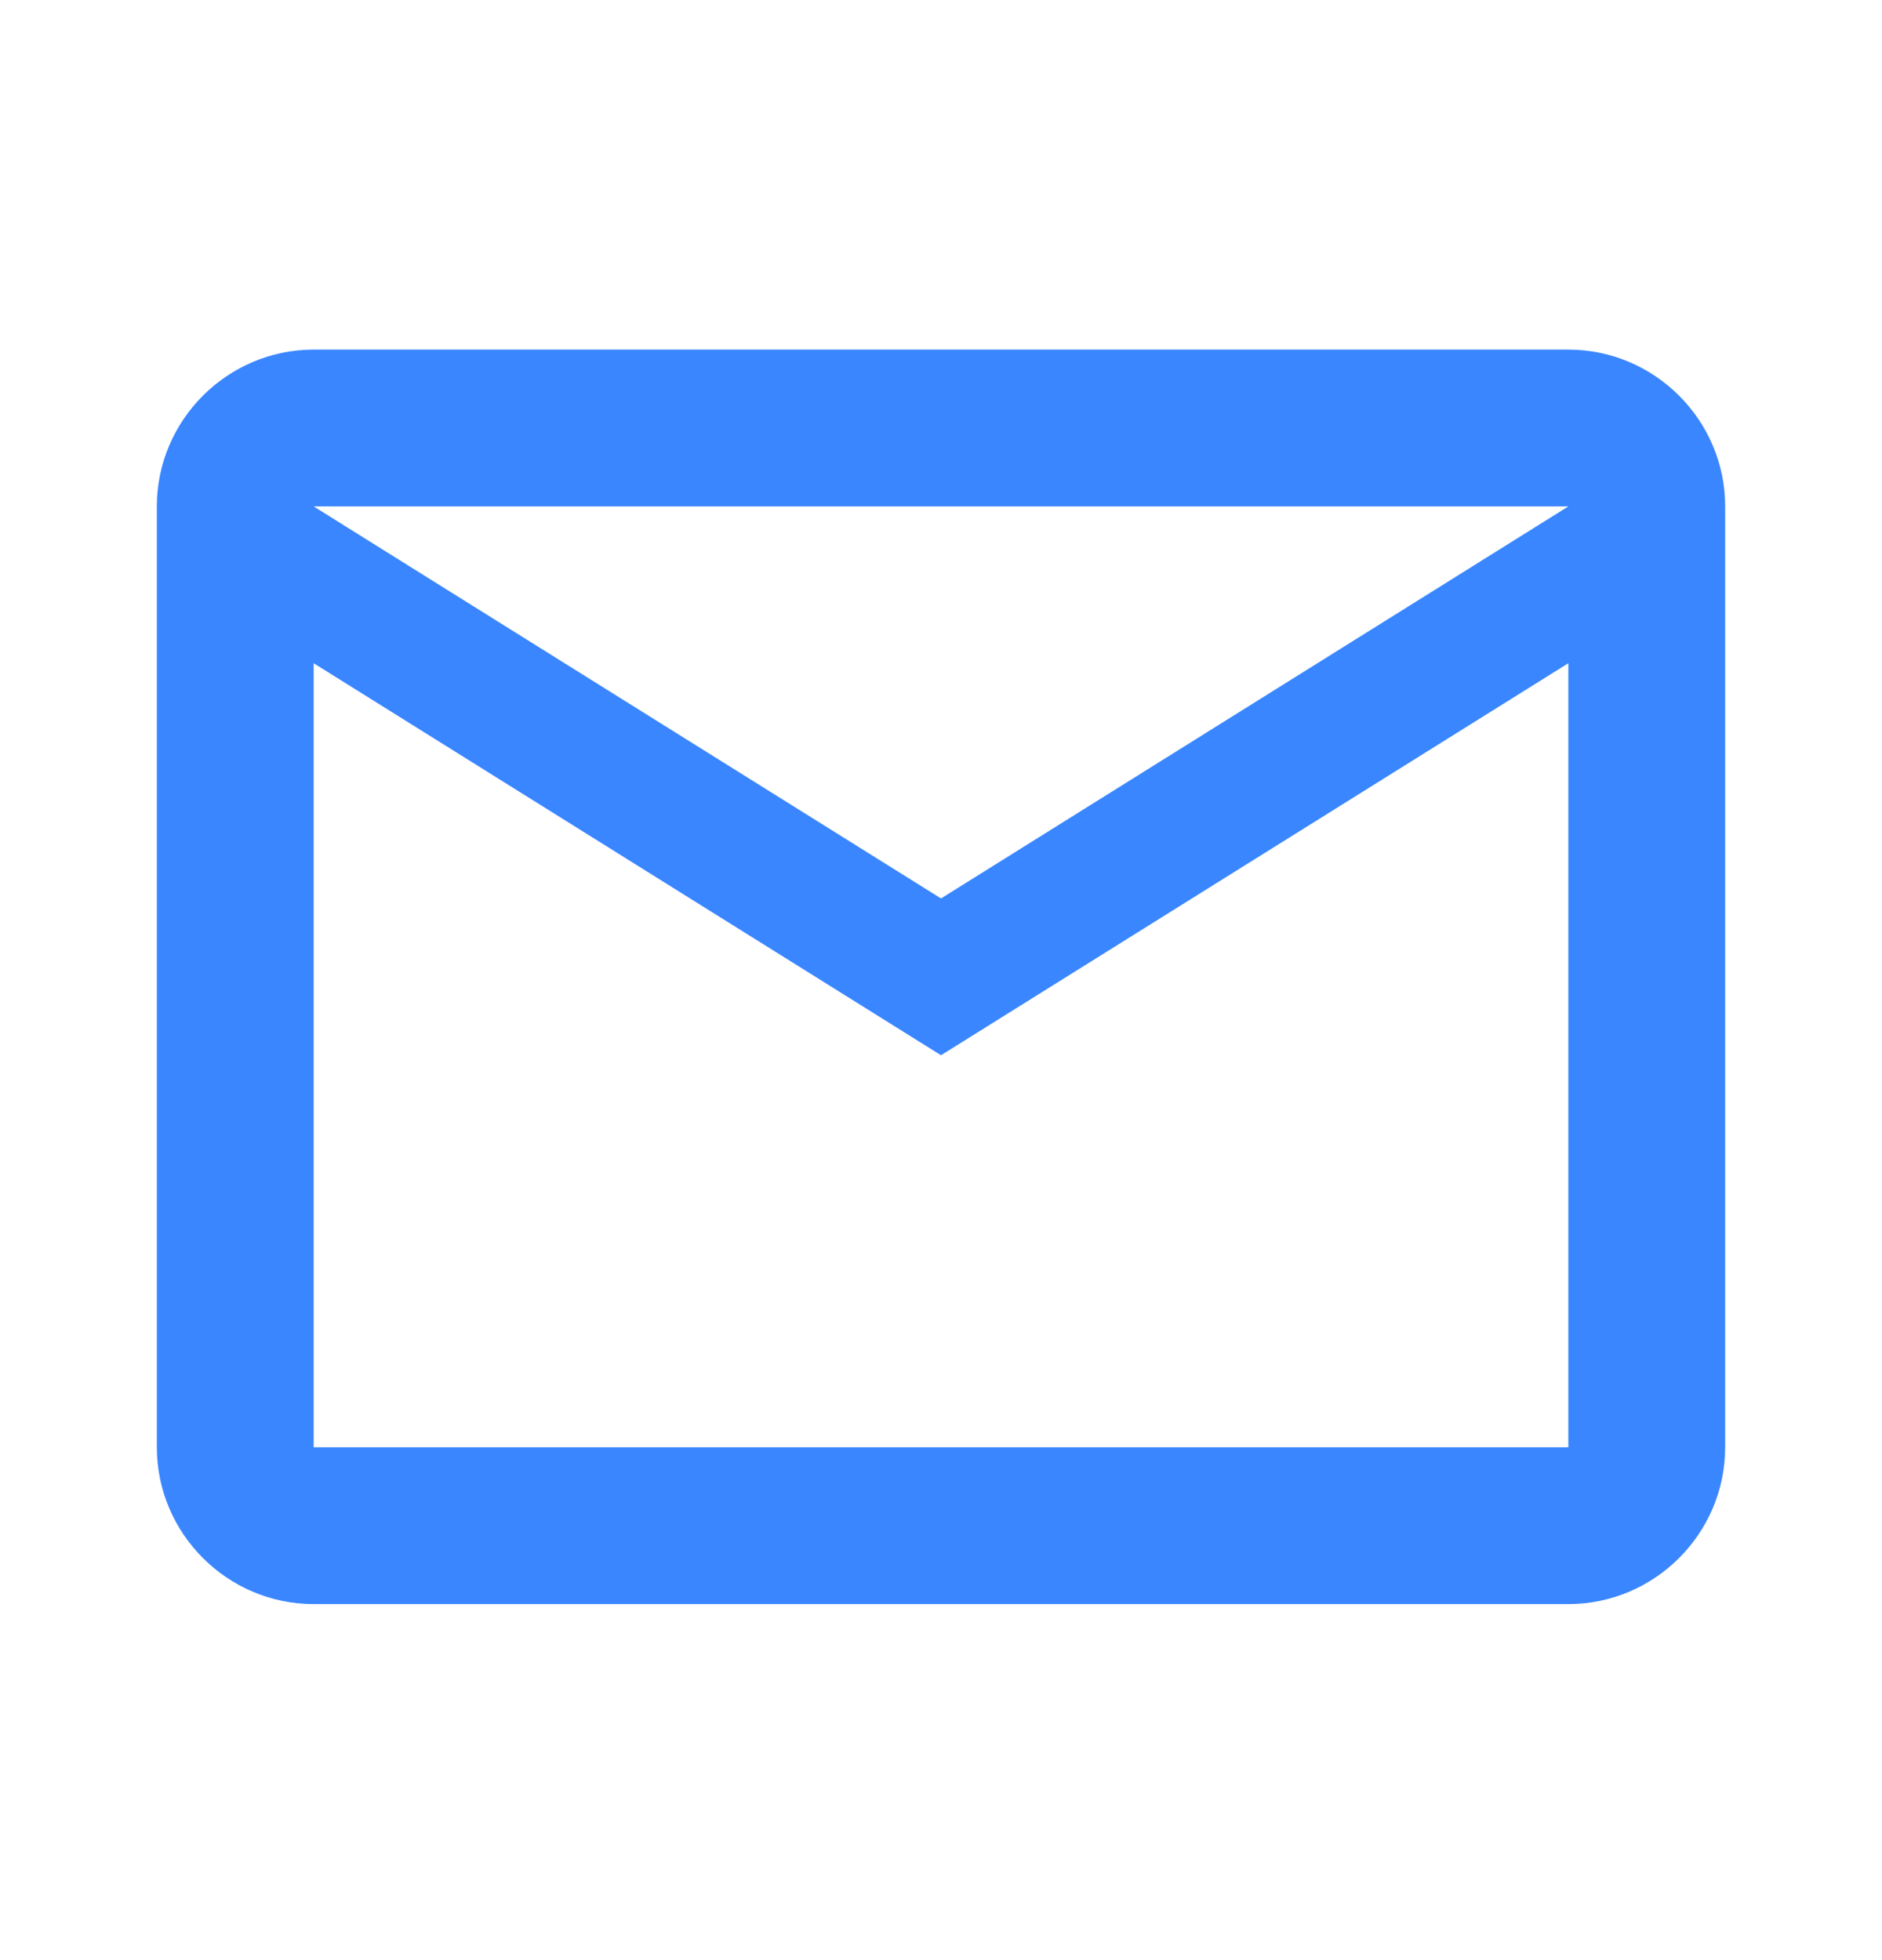 <svg width="24" height="25" viewBox="0 0 24 25" fill="none" xmlns="http://www.w3.org/2000/svg">
<path fill-rule="evenodd" clip-rule="evenodd" d="M22 6.459C22 5.359 21.1 4.459 20 4.459H4C2.9 4.459 2 5.359 2 6.459V18.459C2 19.559 2.9 20.459 4 20.459H20C21.1 20.459 22 19.559 22 18.459V6.459ZM20 6.459L12 11.459L4 6.459H20ZM20 18.459H4V8.459L12 13.459L20 8.459V18.459Z" fill="#3A86FF"/>
</svg>
